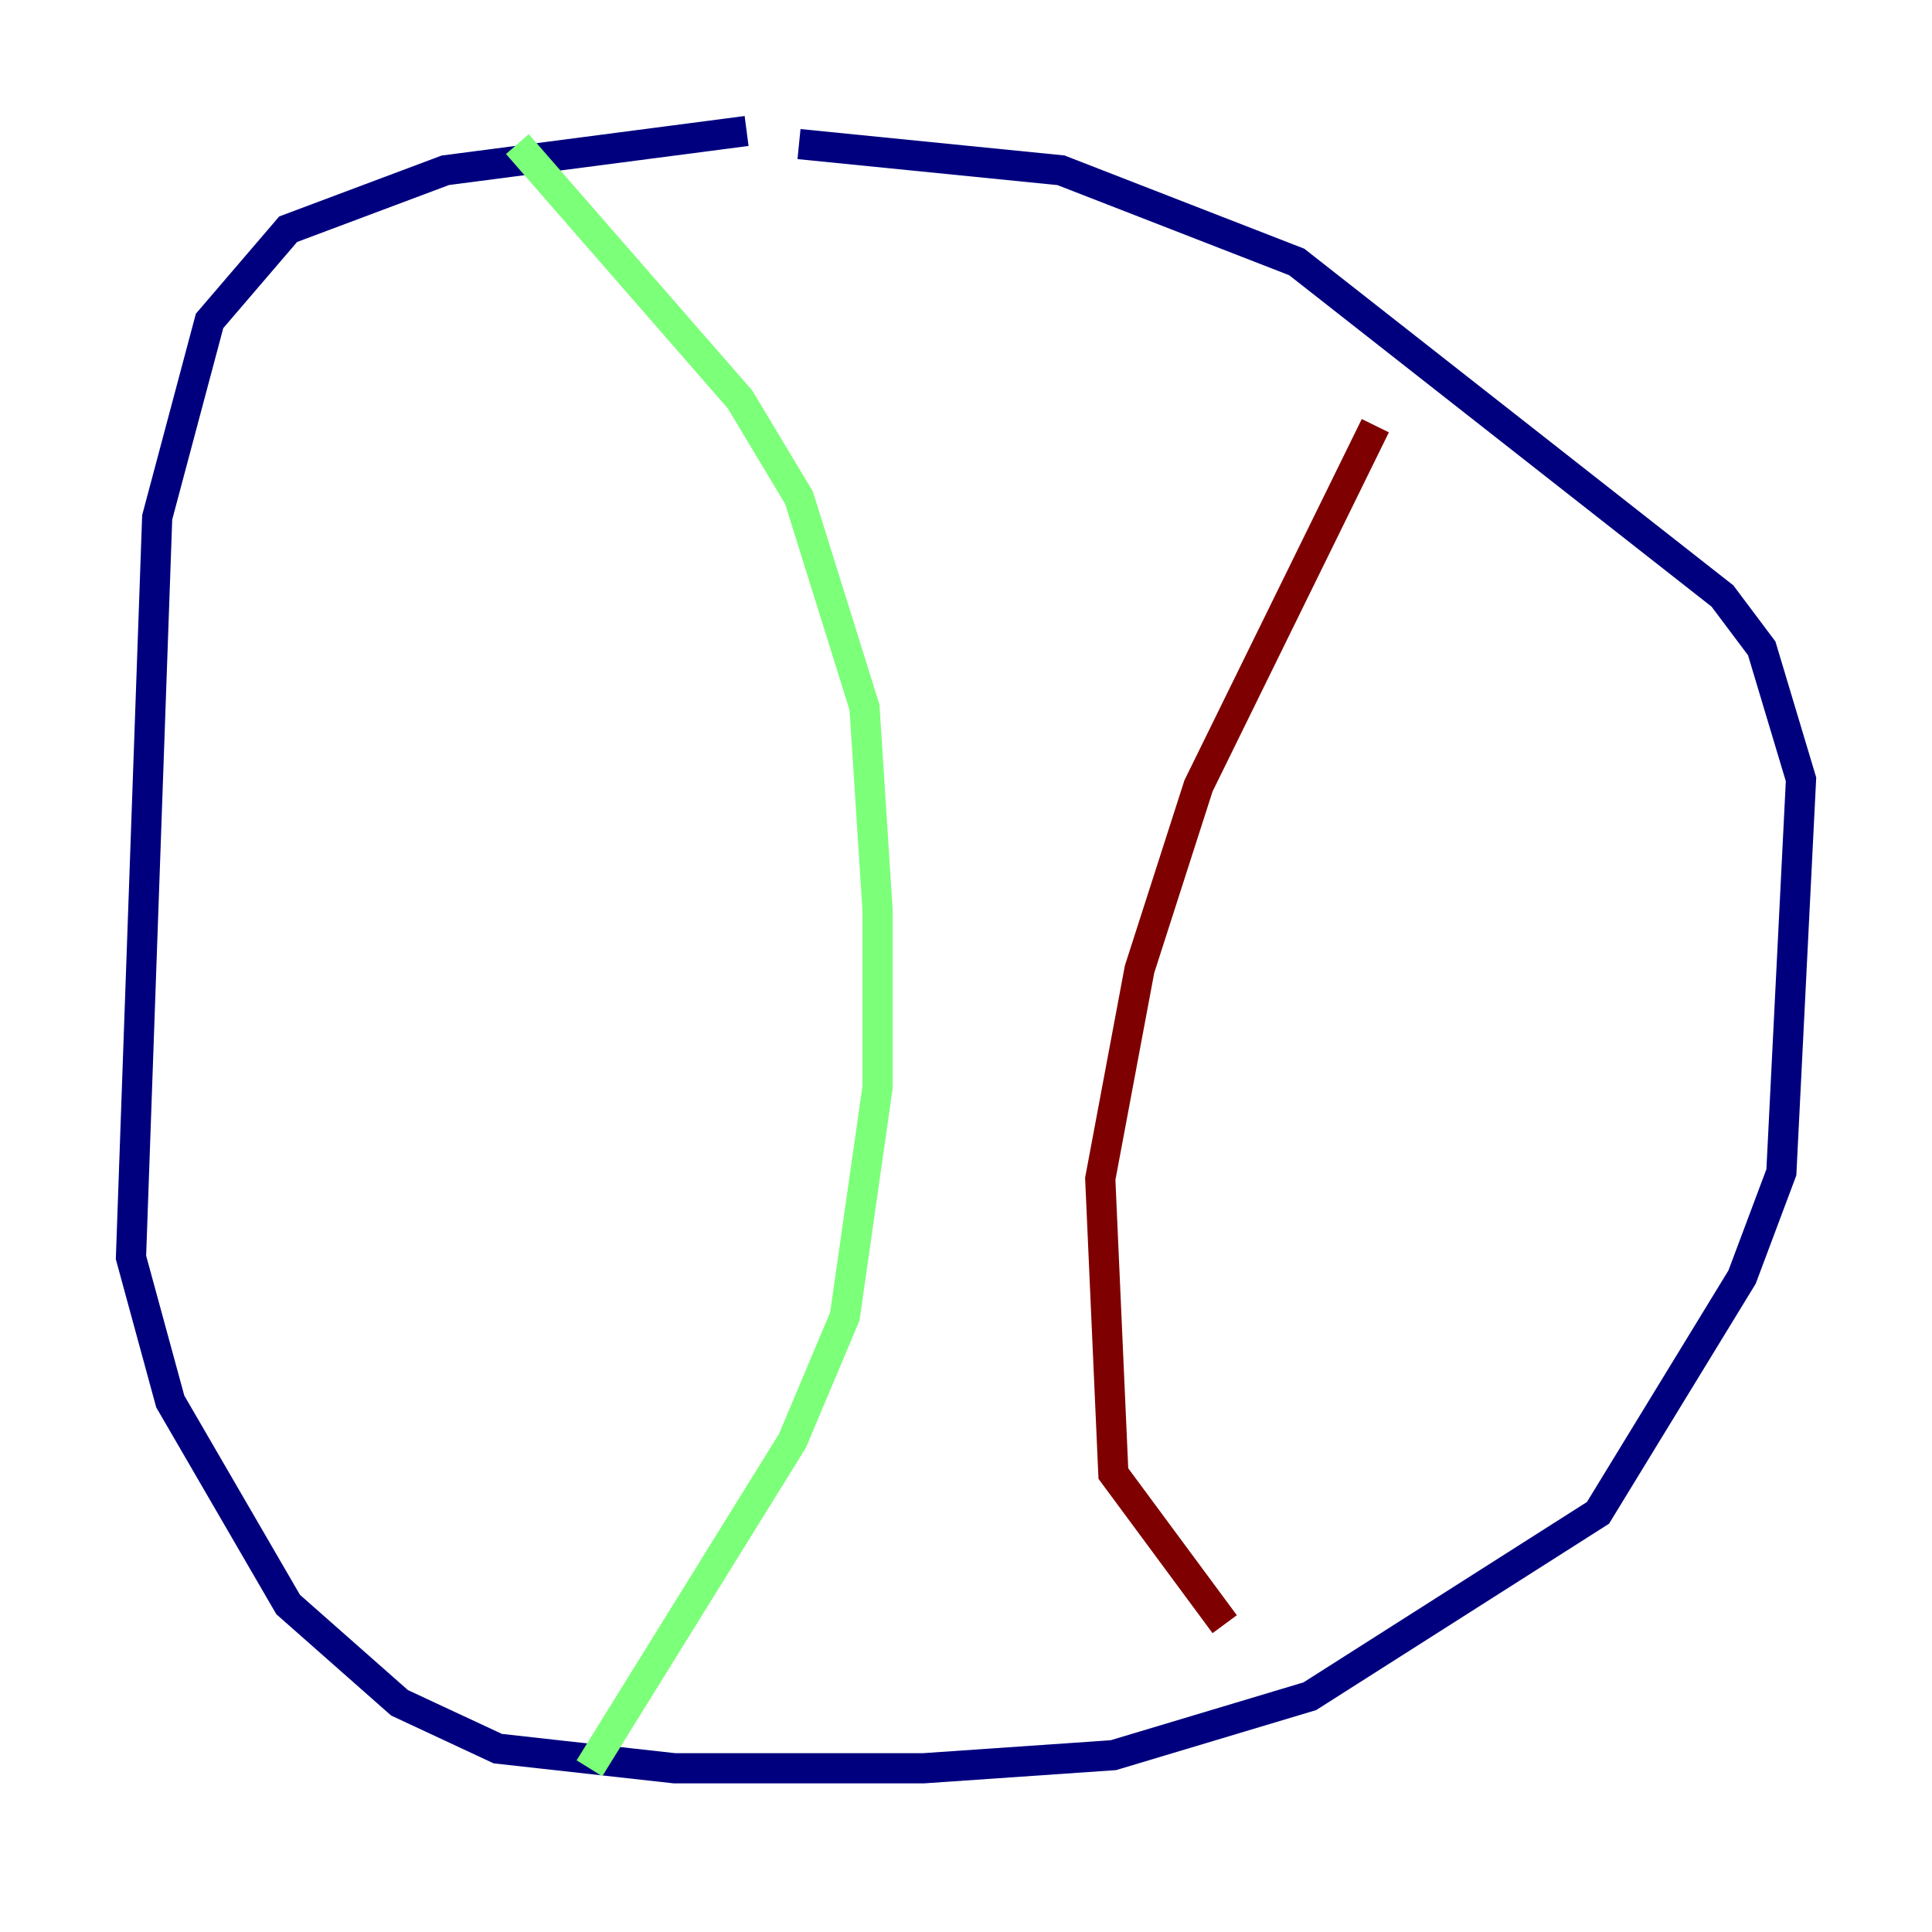 <?xml version="1.0" encoding="utf-8" ?>
<svg baseProfile="tiny" height="128" version="1.2" viewBox="0,0,128,128" width="128" xmlns="http://www.w3.org/2000/svg" xmlns:ev="http://www.w3.org/2001/xml-events" xmlns:xlink="http://www.w3.org/1999/xlink"><defs /><polyline fill="none" points="49.464,8.678 29.505,11.281 19.091,15.186 13.885,21.261 10.414,34.278 8.678,83.308 11.281,92.854 19.091,106.305 26.468,112.814 32.976,115.851 44.691,117.153 61.18,117.153 73.763,116.285 86.78,112.38 105.871,100.231 115.417,84.61 118.02,77.668 119.322,51.634 116.719,42.956 114.115,39.485 85.912,17.356 70.291,11.281 52.936,9.546" stroke="#00007f" stroke-width="2" /><polyline fill="none" points="34.278,9.546 49.031,26.468 52.936,32.976 57.275,46.861 58.142,60.312 58.142,72.027 55.973,87.214 52.502,95.458 39.051,117.153" stroke="#7cff79" stroke-width="2" /><polyline fill="none" points="91.119,28.203 79.403,52.068 75.498,64.217 72.895,78.102 73.763,97.627 81.139,107.607" stroke="#7f0000" stroke-width="2" /></svg>